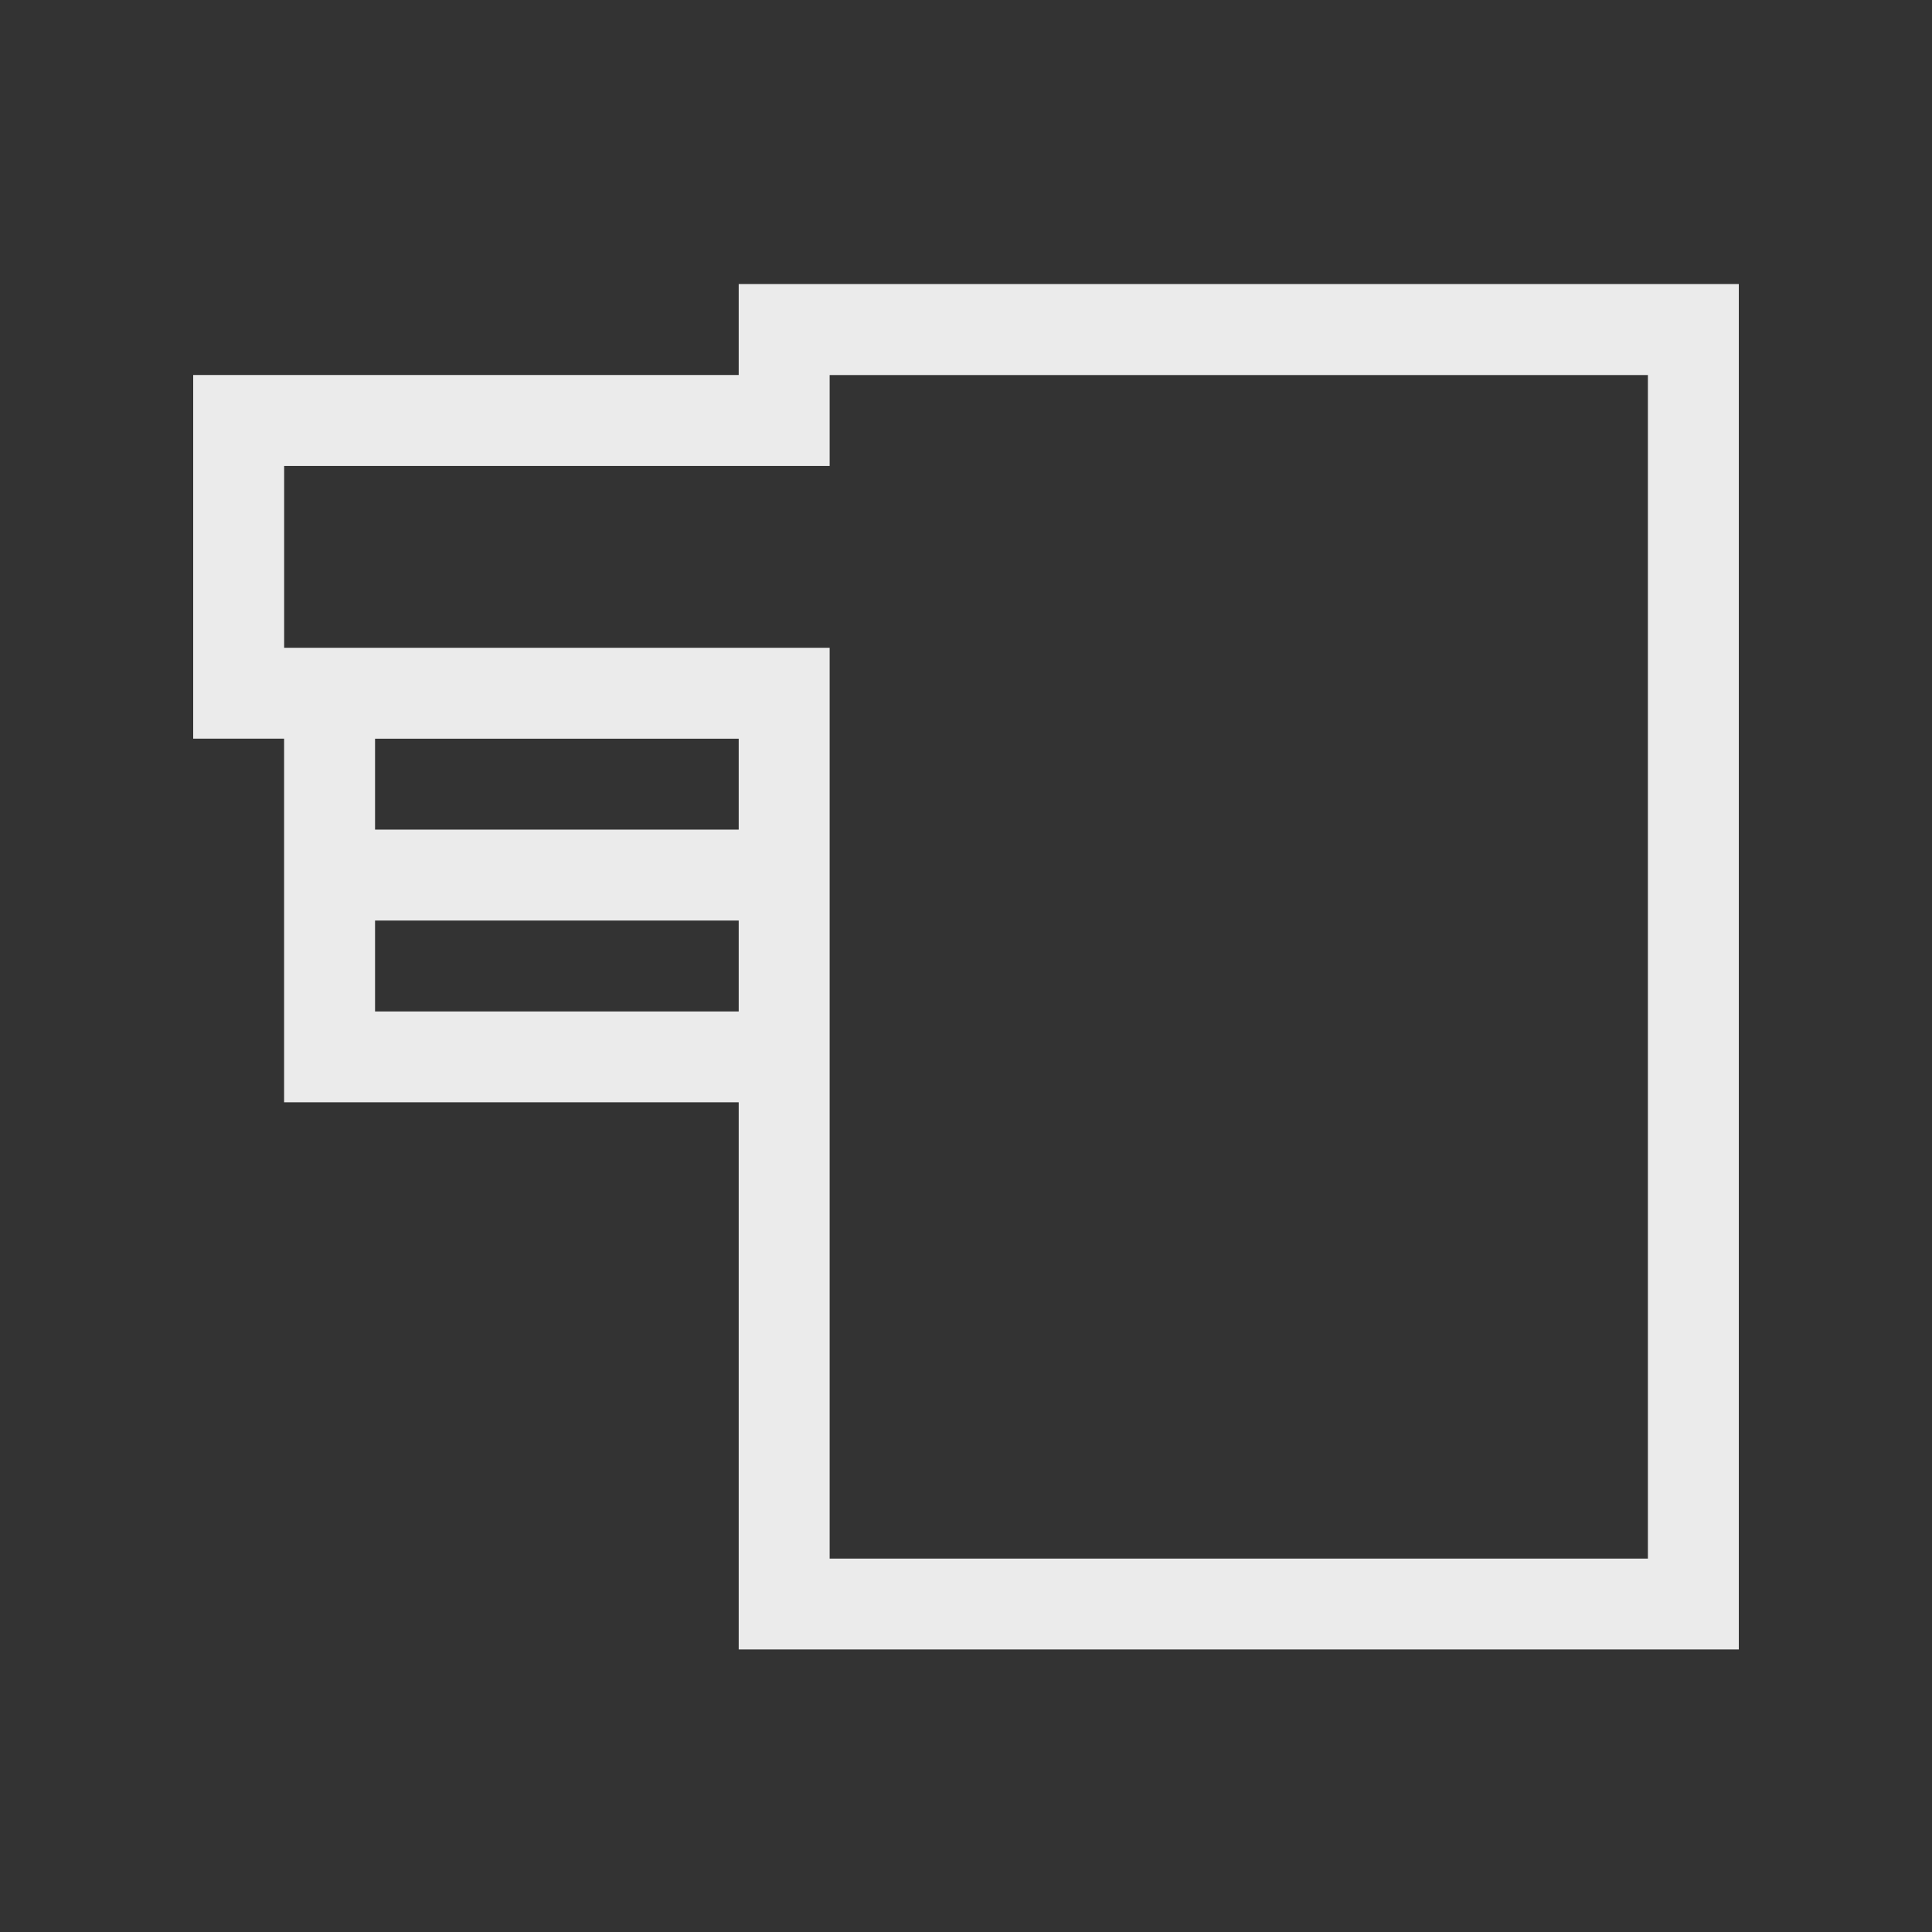 <!-- Generated by IcoMoon.io -->
<svg version="1.1" xmlns="http://www.w3.org/2000/svg" width="40" height="40" viewBox="0 0 40 40">
<rect x="0" y="0" width="40" height="40" fill="#333333" stroke="none"/>
<title>th-layout-tab-v</title>
<path fill="#ebebeb" d="M15.294 5.882v1.882h-11.294v7.529h1.882v7.529h9.412v11.328h20.706v-28.269h-20.706zM7.765 15.294h7.529v1.882h-7.529v-1.882zM7.765 20.941v-1.882h7.529v1.882h-7.529zM34.118 32.269h-16.941v-18.857h-11.294v-3.765h11.294v-1.882h16.941v24.504z"></path>
</svg>
